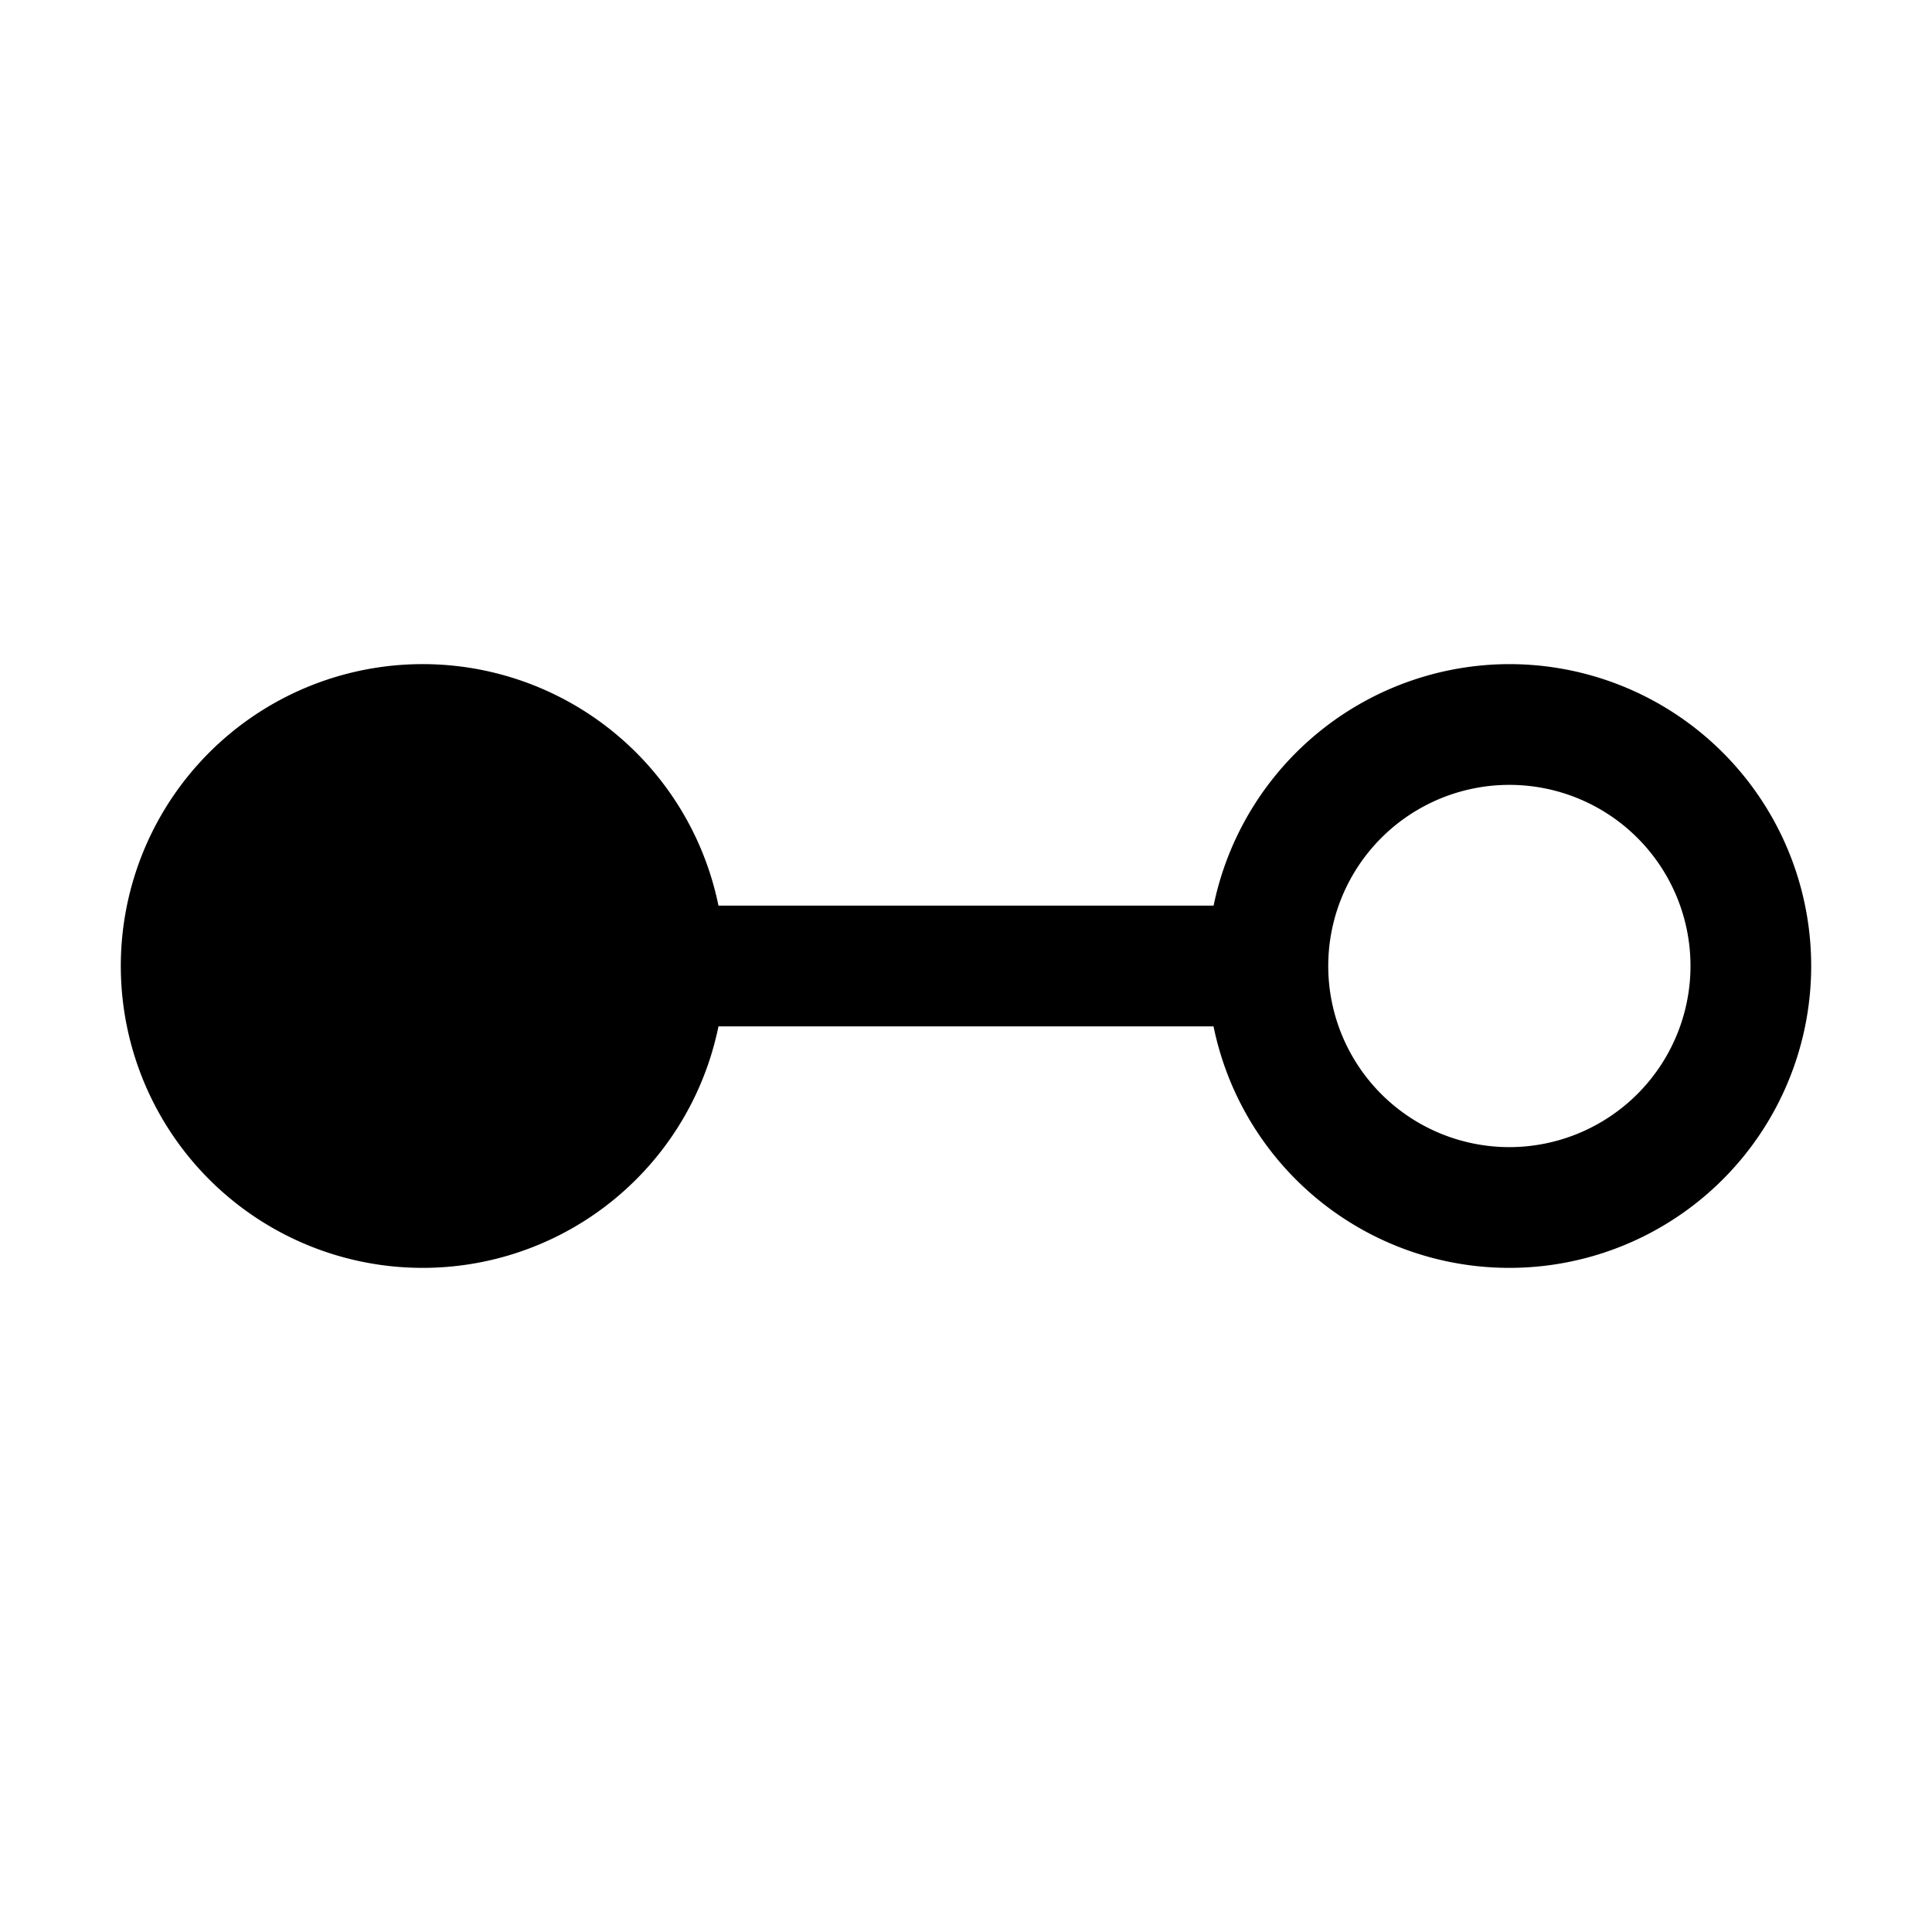 <svg xmlns="http://www.w3.org/2000/svg" width="1em" height="1em" viewBox="0 0 32 32"><path fill="currentColor" d="M25 11a5.01 5.01 0 0 0-4.899 4H11.9a5 5 0 1 0 0 2h8.2a5 5 0 1 0 4.9-6m0 8a3 3 0 1 1 3-3a3.003 3.003 0 0 1-3 3"/></svg>